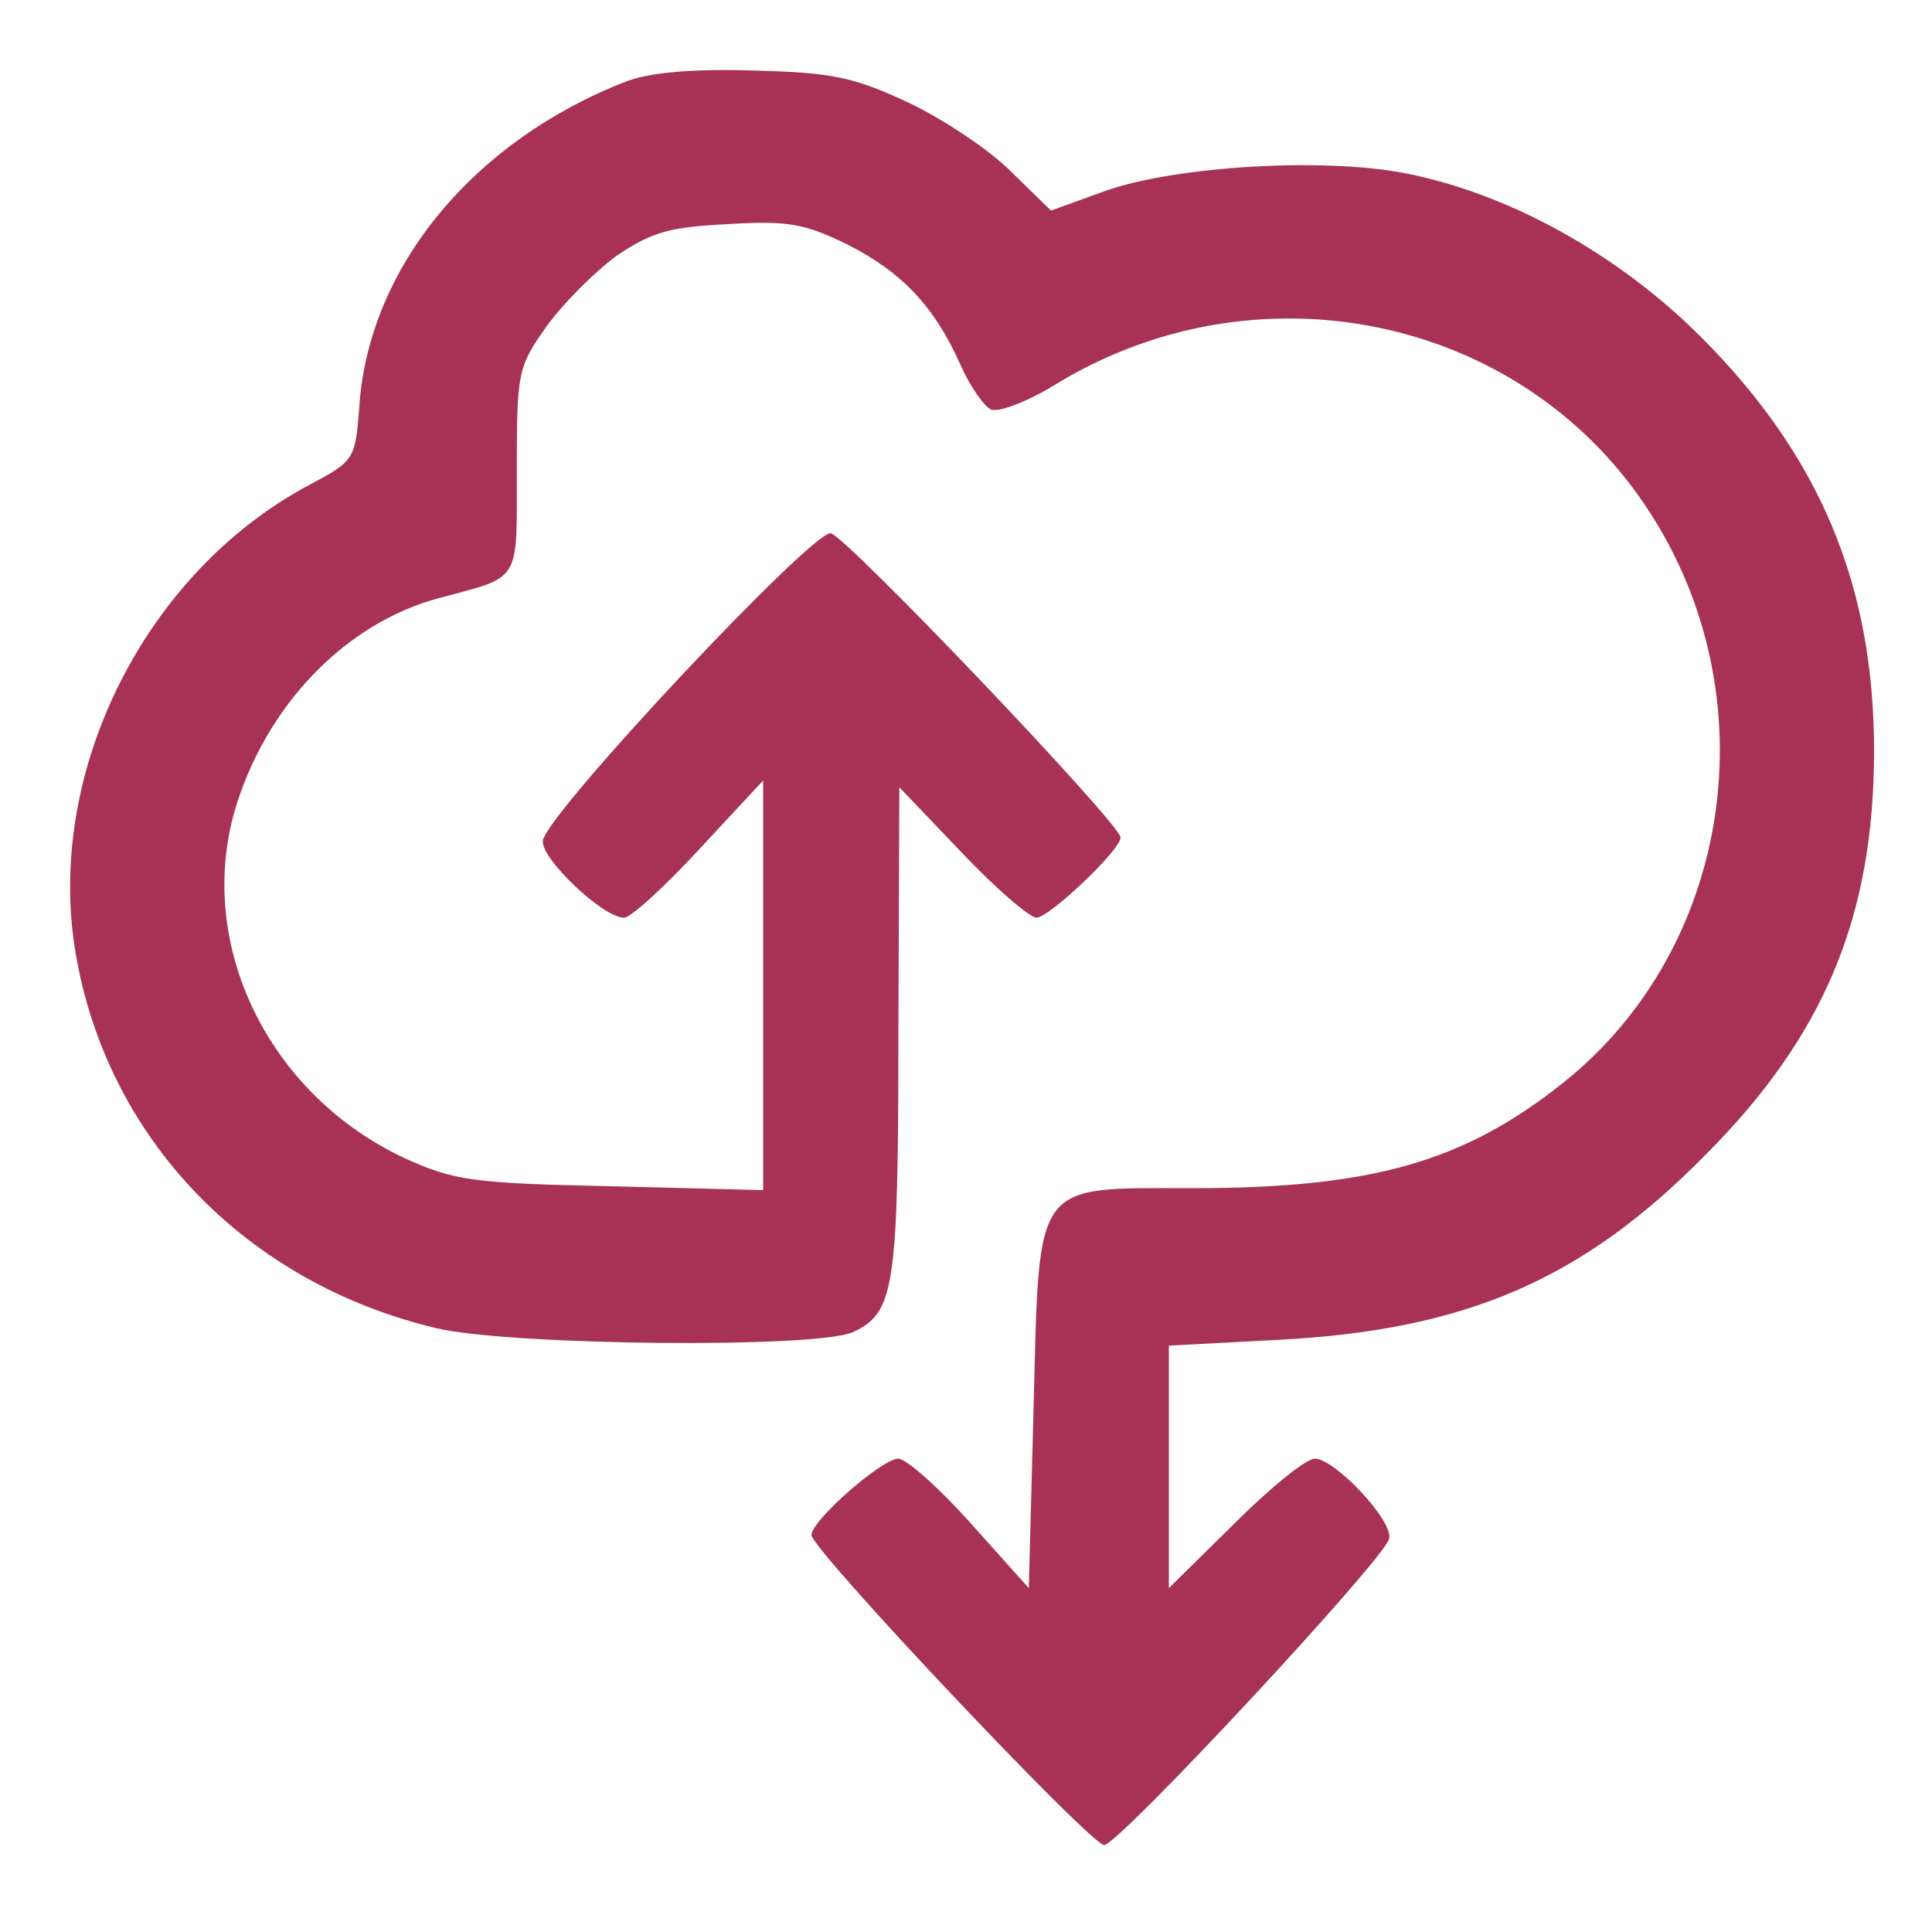 <?xml version="1.0" standalone="no"?>
<!DOCTYPE svg PUBLIC "-//W3C//DTD SVG 20010904//EN"
 "http://www.w3.org/TR/2001/REC-SVG-20010904/DTD/svg10.dtd">
<svg version="1.0" xmlns="http://www.w3.org/2000/svg"
 width="200pt" height="200pt" viewBox="0 0 200 200"
 preserveAspectRatio="xMidYMid meet">

<g transform="translate(0,200) scale(0.1,-0.1)"
fill="#a83256" stroke="none">
<path d="M649 1916 c-158 -61 -267 -192 -277 -336 -4 -55 -5 -57 -50 -81 -171
-90 -275 -297 -244 -484 32 -193 176 -343 374 -390 77 -18 394 -21 431 -4 43
20 47 45 47 312 l1 252 64 -67 c36 -38 71 -68 78 -68 13 0 87 70 87 83 0 14
-284 312 -300 315 -19 3 -293 -289 -298 -318 -3 -18 62 -80 84 -80 7 0 42 32
78 71 l66 71 0 -212 0 -212 -157 4 c-145 3 -163 6 -214 29 -141 66 -216 220
-176 360 32 108 114 194 212 220 85 23 80 14 80 132 0 101 1 107 30 148 17 24
50 57 73 74 37 25 55 30 116 33 62 4 80 0 123 -21 57 -29 90 -64 117 -124 10
-23 25 -44 32 -47 8 -3 37 8 65 25 209 129 482 73 614 -127 128 -193 89 -455
-87 -595 -103 -82 -198 -109 -384 -109 -165 0 -158 10 -164 -226 l-5 -188 -60
67 c-33 37 -67 67 -75 67 -17 0 -90 -64 -90 -79 0 -15 289 -321 303 -321 15 0
291 297 295 317 5 18 -56 83 -77 83 -9 0 -46 -30 -83 -67 l-68 -67 0 125 0
126 113 6 c194 10 315 62 442 191 124 124 175 248 175 419 0 171 -56 305 -179
428 -86 86 -199 149 -308 170 -85 16 -234 7 -307 -18 l-58 -21 -42 41 c-22 22
-70 54 -106 71 -56 26 -78 31 -160 33 -62 2 -107 -2 -131 -11z"/>
</g>
</svg>
